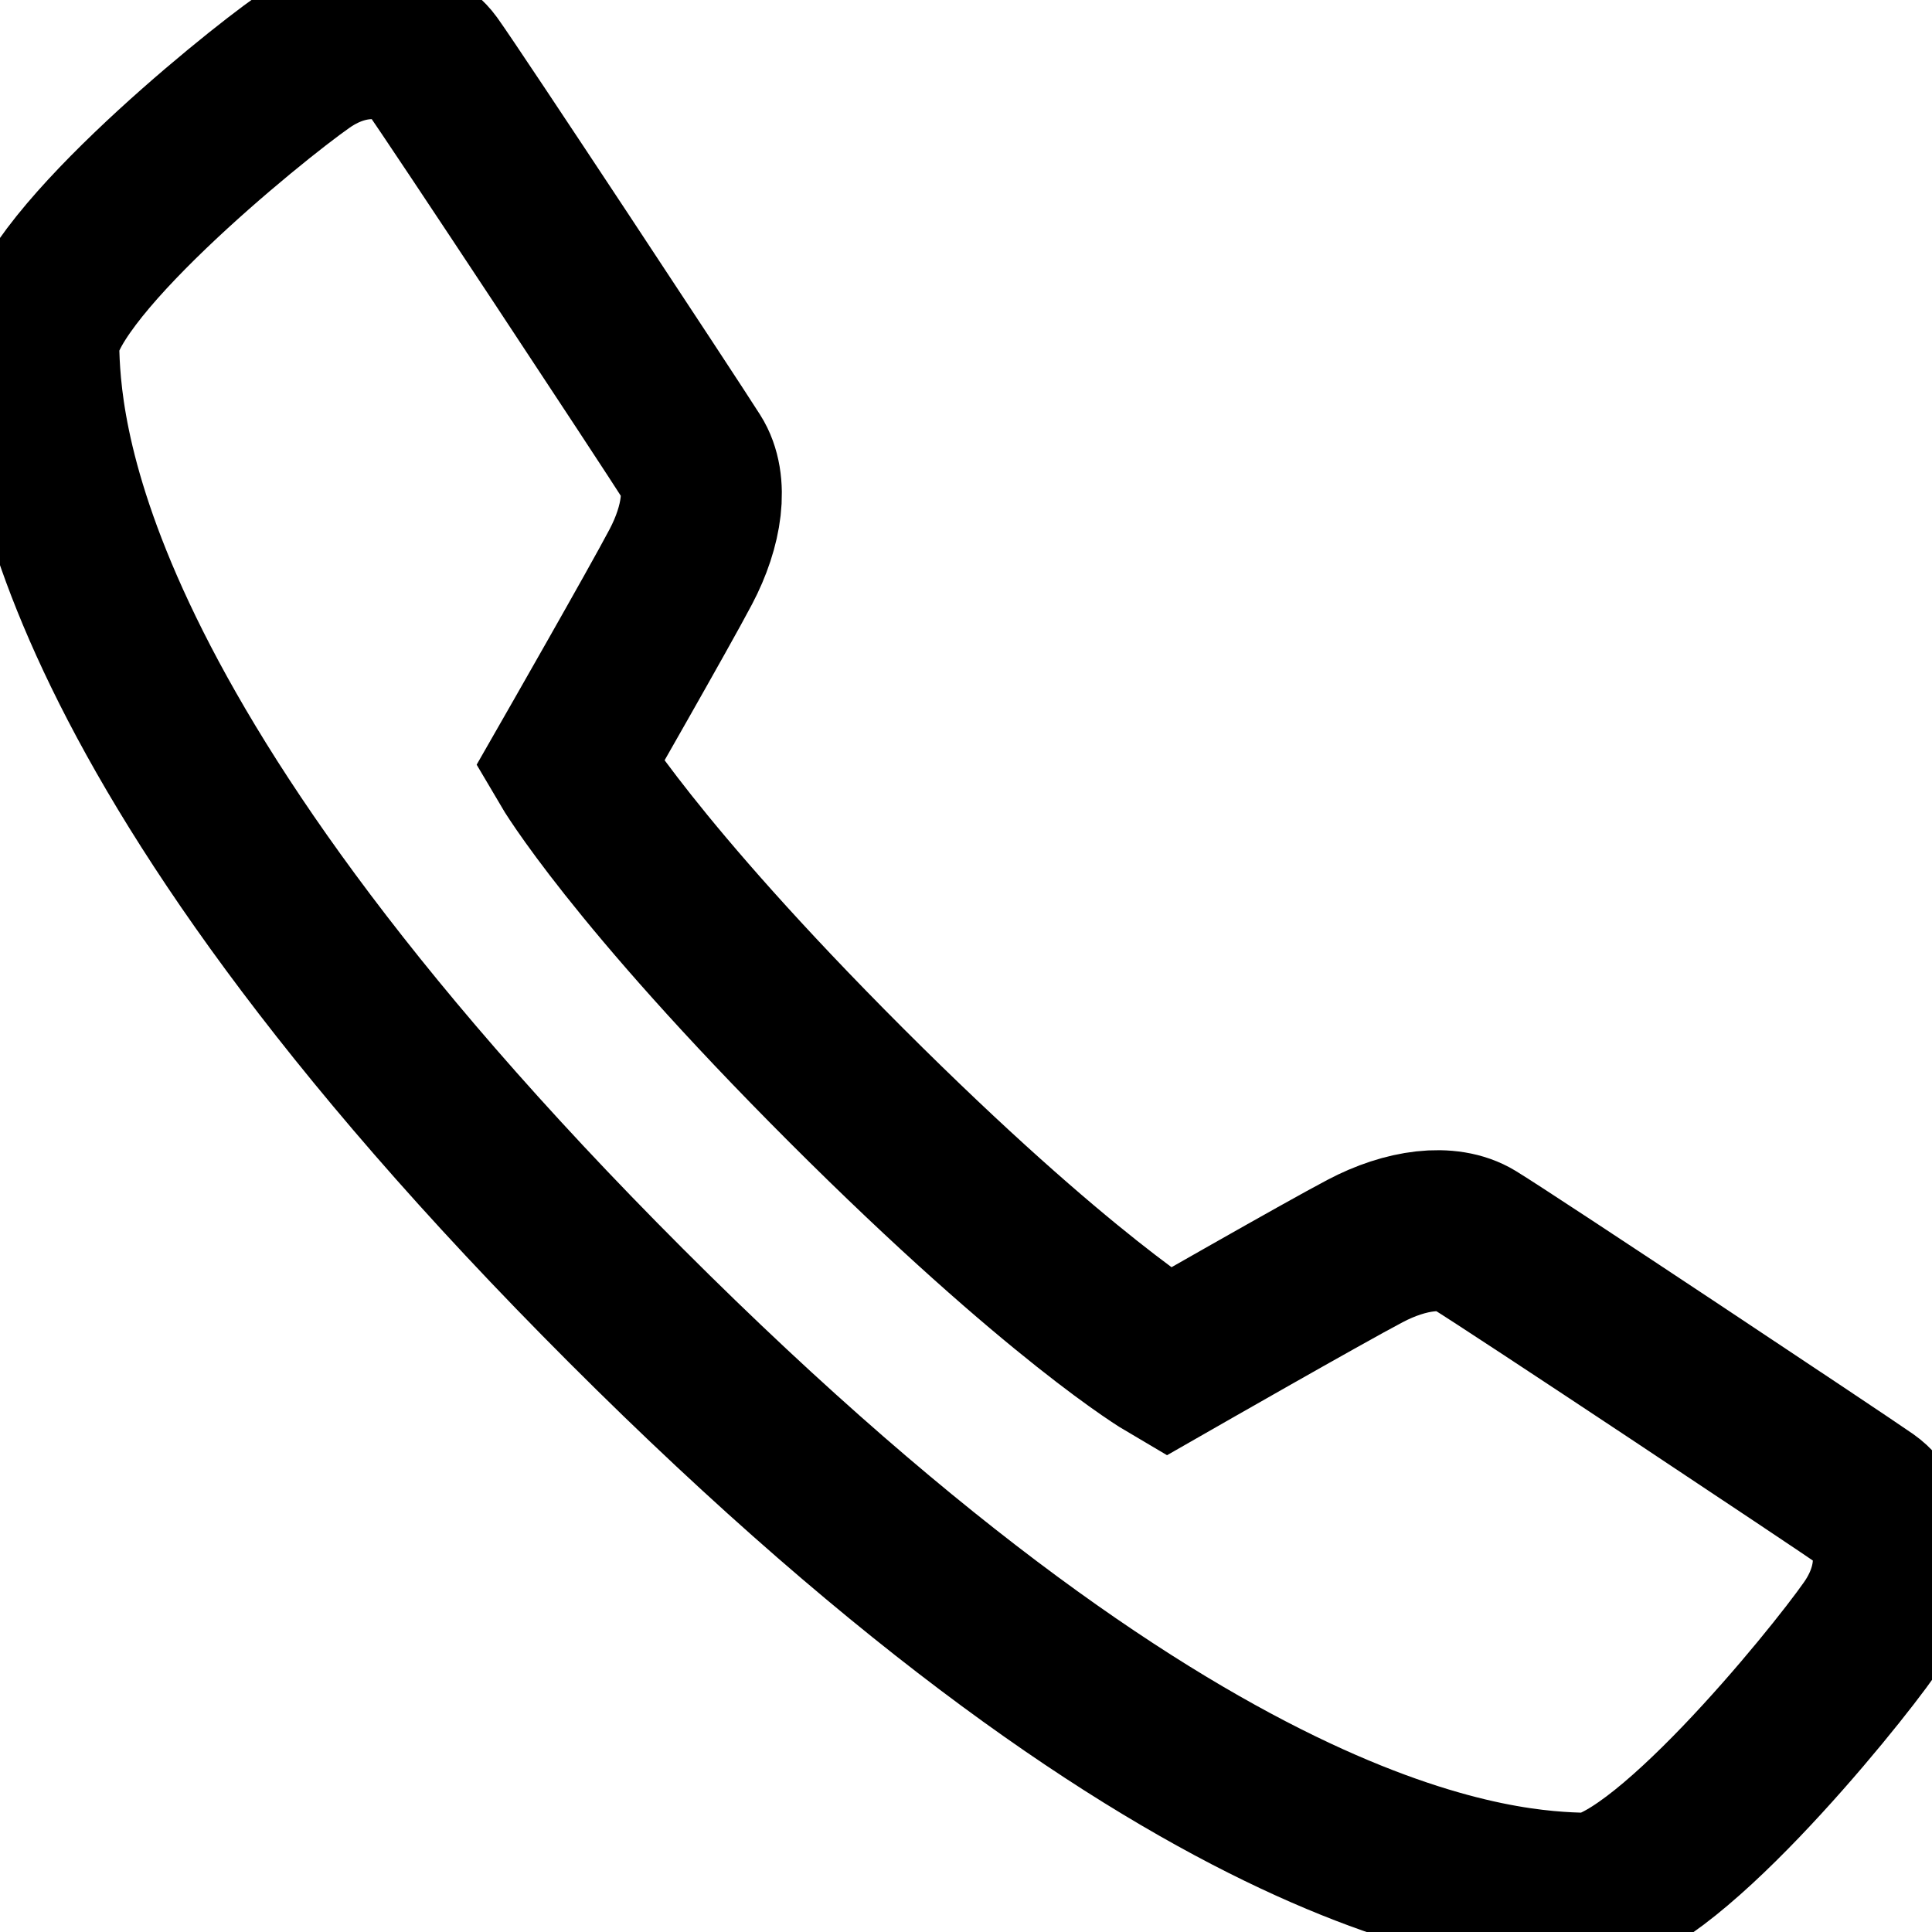 <svg width="24" height="24" viewBox="0 0 24 24" fill="none"
  xmlns="http://www.w3.org/2000/svg">
  <g clip-path="url(#clip0_31_1925)">
    <path d="M14.504 16.921C14.504 16.921 16.448 15.808 16.957 15.541C17.464 15.273 17.99 15.205 18.309 15.4C18.792 15.695 22.851 18.395 23.193 18.634C23.535 18.874 23.699 19.558 23.229 20.228C22.761 20.898 20.602 23.548 19.687 23.52C18.771 23.49 14.961 23.406 7.777 16.22C0.594 9.036 0.51 5.226 0.48 4.309C0.451 3.394 3.101 1.234 3.771 0.766C4.442 0.298 5.127 0.474 5.365 0.803C5.635 1.178 8.304 5.224 8.598 5.688C8.799 6.004 8.725 6.533 8.457 7.041C8.19 7.549 7.077 9.493 7.077 9.493C7.077 9.493 7.862 10.831 10.514 13.483C13.167 16.135 14.504 16.921 14.504 16.921Z" stroke="black" stroke-width="2" stroke-miterlimit="10"/>
  </g>
  <defs>
    <clipPath id="clip0_31_1925">
      <rect width="24" height="24" fill="white"/>
    </clipPath>
  </defs>
</svg>
